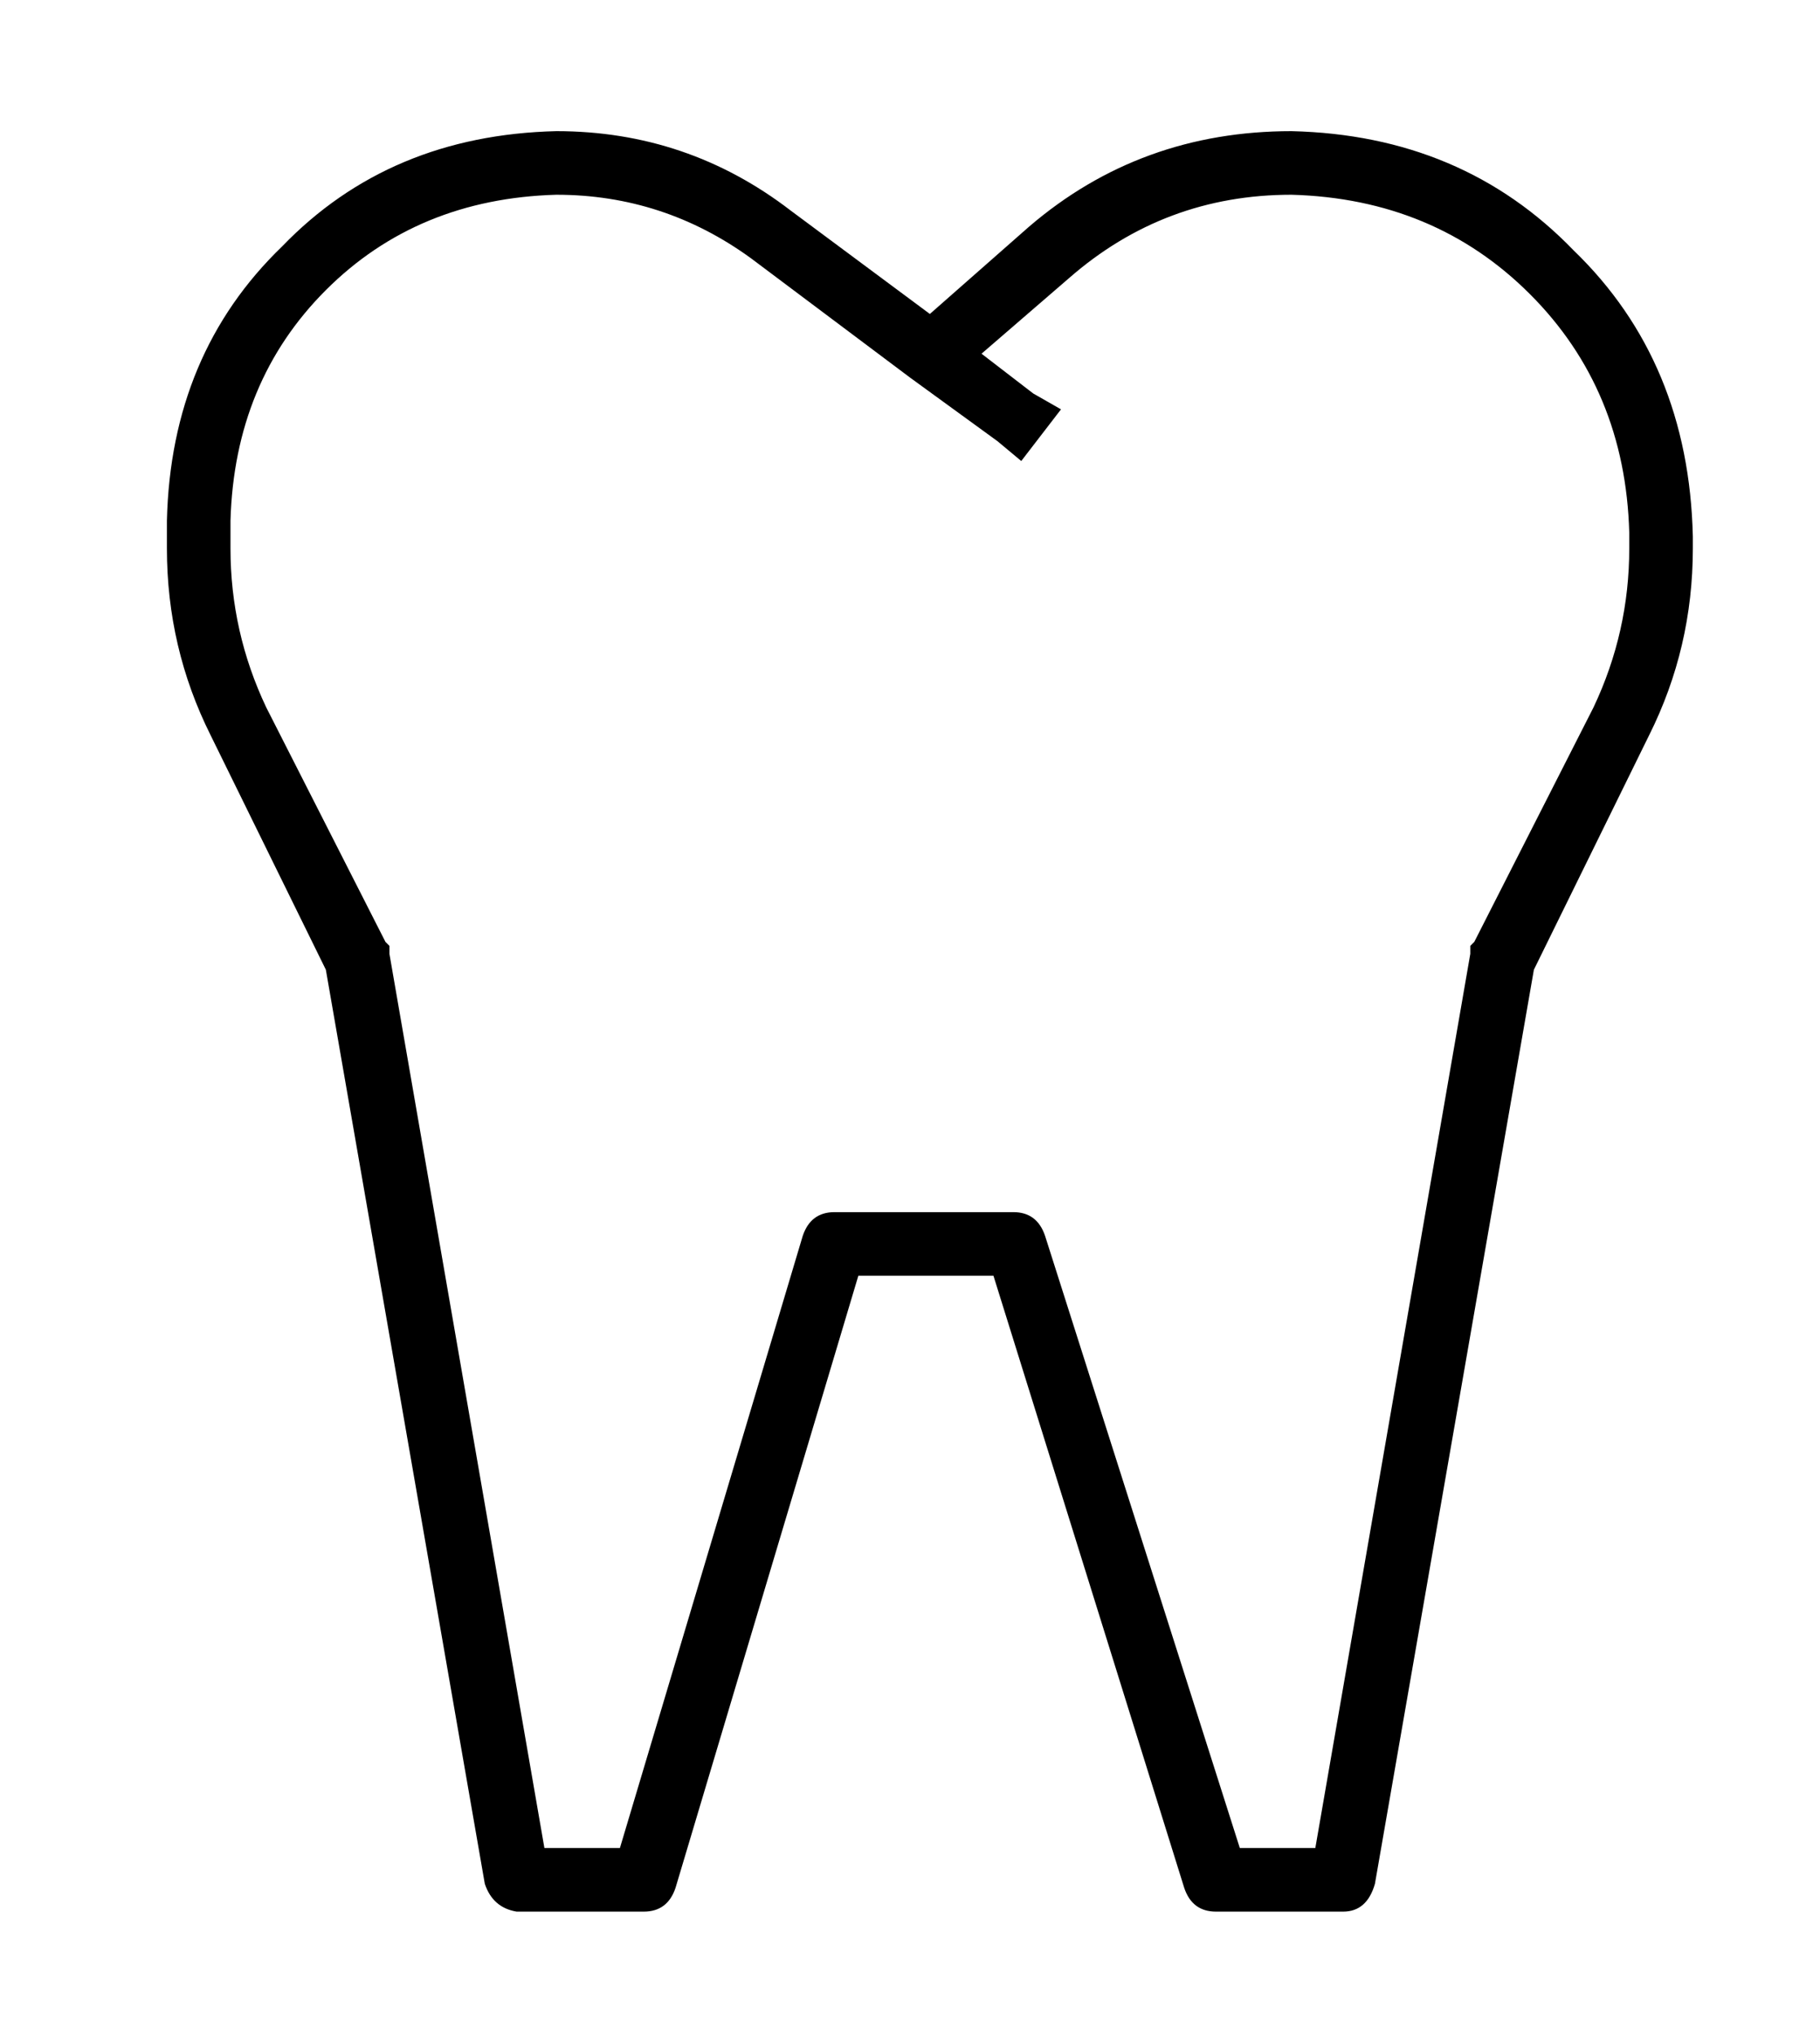 <?xml version="1.0" standalone="no"?>
<!DOCTYPE svg PUBLIC "-//W3C//DTD SVG 1.1//EN" "http://www.w3.org/Graphics/SVG/1.1/DTD/svg11.dtd" >
<svg xmlns="http://www.w3.org/2000/svg" xmlns:xlink="http://www.w3.org/1999/xlink" version="1.1" viewBox="-10 -40 458 512">
   <path fill="currentColor"
d="M130 9q27 0 49 16l40 30v0l22 16v0l6 5v0l10 -13v0l-7 -4v0l-13 -10v0l22 -19v0q24 -21 56 -21q36 1 60 25t25 60v4v0q0 21 -9 40l-30 59v0l-1 1v0v2v0l-39 225v0h-19v0l-49 -154v0q-2 -6 -8 -6h-45v0q-6 0 -8 6l-46 154v0h-19v0l-39 -225v0v-2v0l-1 -1v0l-30 -59v0
q-9 -19 -9 -40v-7v0q1 -35 24 -58t58 -24v0zM224 39l-35 -26l35 26l-35 -26q-26 -20 -59 -20q-42 1 -69 29q-28 27 -29 69v7v0q0 25 11 47l29 59v0l40 230v0q2 6 8 7h32v0q6 0 8 -6l46 -154v0h34v0l48 154v0q2 6 8 6h32v0q6 0 8 -7l40 -230v0l29 -59v0q11 -22 11 -47v-3v0
q-1 -44 -30 -72q-28 -29 -71 -30q-38 0 -66 24l-25 22v0z" />
</svg>
